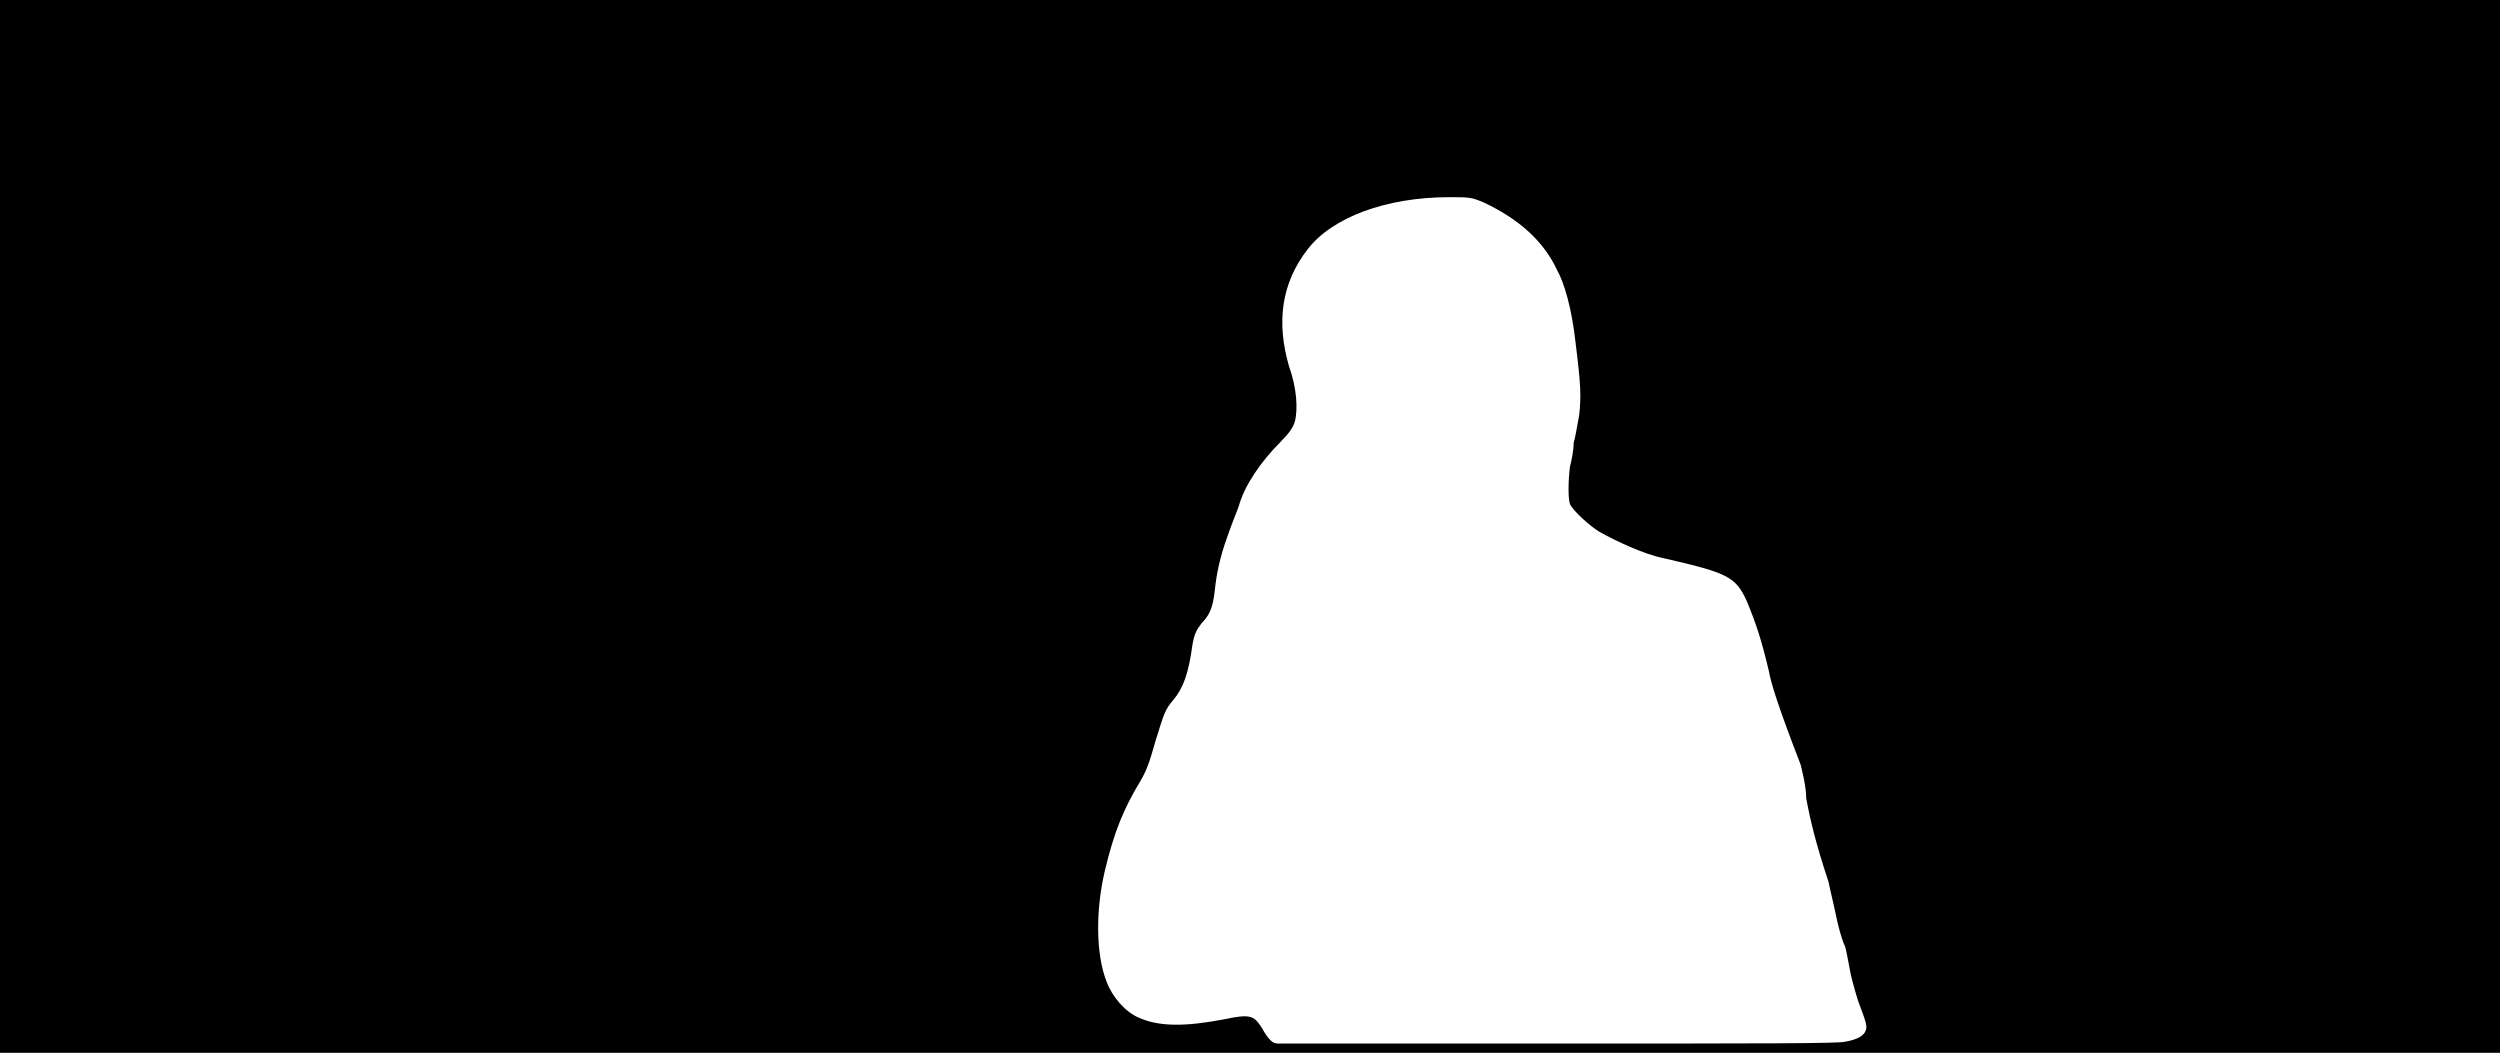 <svg xmlns="http://www.w3.org/2000/svg" width="1344" height="566"><path d="M0 283V0h1344v566H0V283m992 277c6-1 10-3 11-6 1-2 0-5-3-13-2-5-4-13-5-17-1-5-2-11-3-15-2-4-4-12-5-17s-3-13-4-18c-7-21-10-34-12-45 0-6-2-14-3-18-12-31-16-44-17-50-4-17-7-26-12-38-6-13-10-15-45-23-10-2-25-9-34-14-5-3-14-11-16-15-1-3-1-12 0-20 1-4 2-9 2-13 1-3 2-10 3-15 1-10 1-15-2-39-2-18-6-32-10-39-7-15-20-27-39-36-7-3-8-3-19-3-34 0-63 11-76 28-14 18-17 39-10 63 4 11 5 23 3 30-1 3-3 6-8 11-10 10-19 23-22 34-1 3-4 10-6 16-4 11-6 20-7 30-1 9-3 13-7 17-3 4-4 6-5 12-2 15-5 23-10 29s-5 7-10 23c-3 11-5 16-8 21-9 15-14 27-19 48s-5 45 1 60c3 8 10 16 17 19 11 5 25 5 46 1 14-3 16-2 20 4 4 7 6 9 9 9h152c112 0 150 0 153-1z"/></svg>